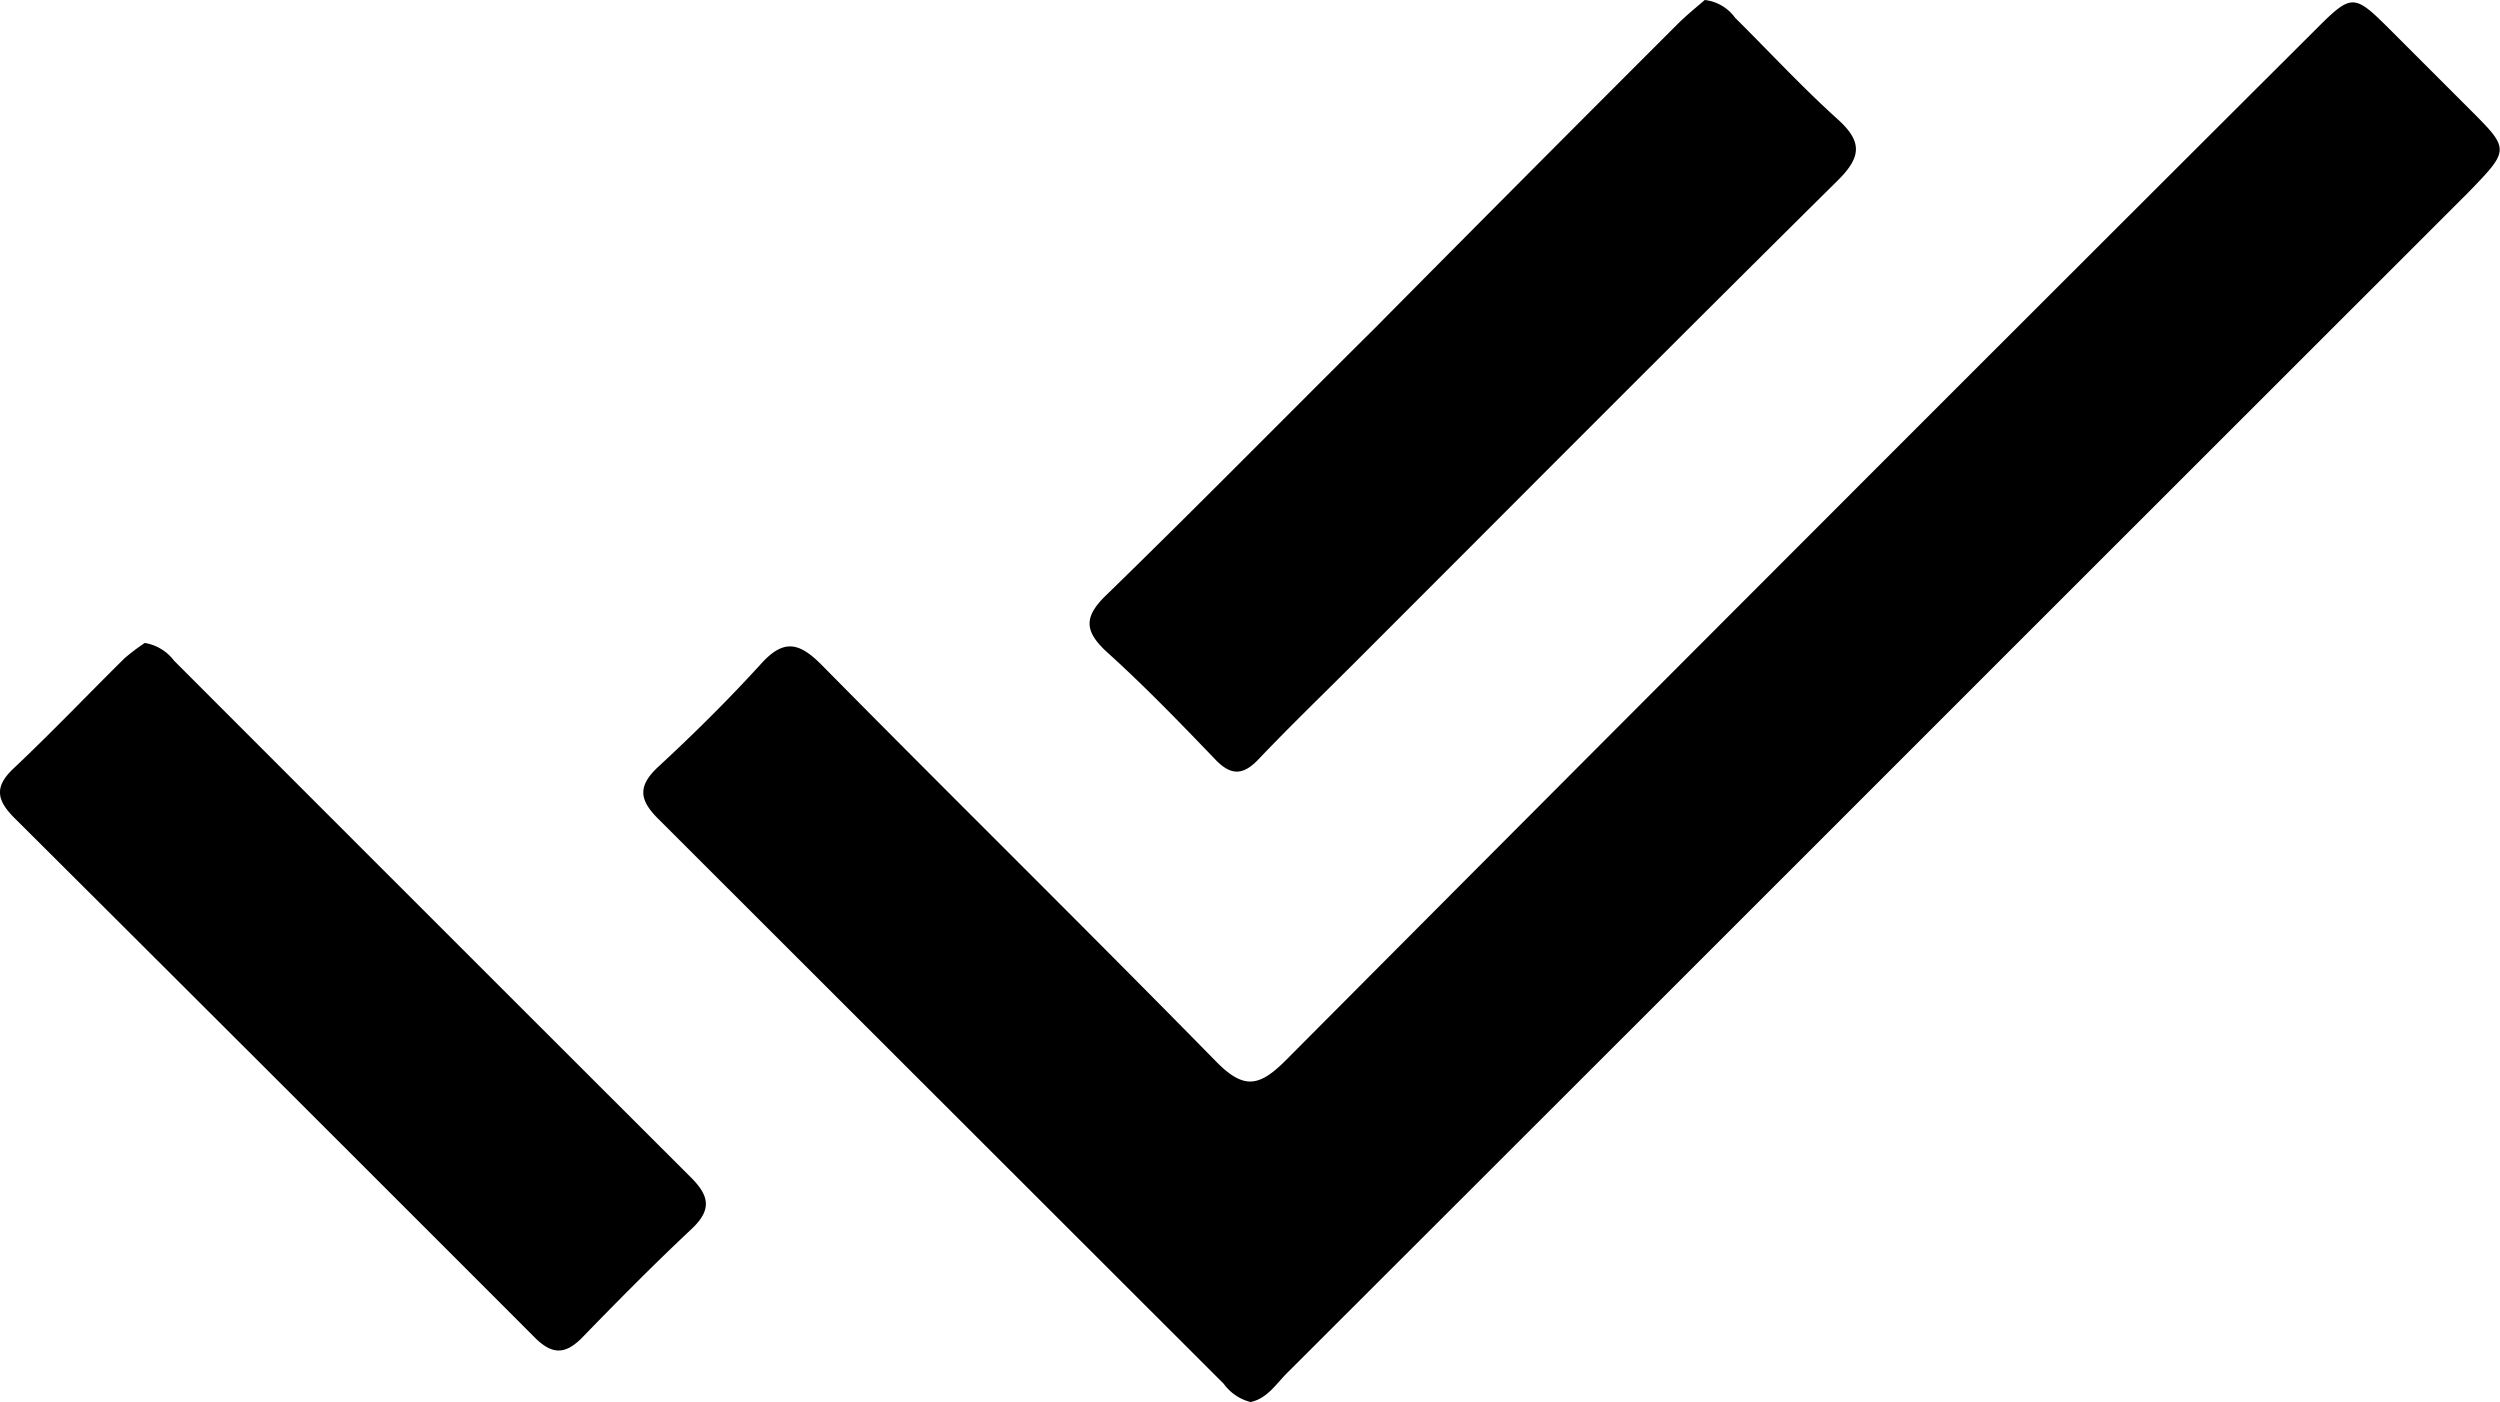 <svg xmlns="http://www.w3.org/2000/svg" viewBox="0 0 186.64 104.67"><title>5Asset 1</title><g id="Layer_2" data-name="Layer 2"><g id="Layer_1-2" data-name="Layer 1"><path d="M93.36,104.67a3.55,3.55,0,0,1-2-1.36Q70.27,82.24,49.16,61.15c-1.46-1.44-1.56-2.48,0-3.92,2.64-2.44,5.22-5,7.62-7.63,1.72-1.93,2.88-1.66,4.58.06C71.11,59.54,81,69.27,90.74,79.2c2.06,2.11,3.2,2,5.21,0q38.28-38.46,76.7-76.77c3-3,3-3,6,0l5.73,5.73c3,3,3,3-.11,6.21L151.2,47.42Q123.63,75,96.07,102.52C95.25,103.35,94.58,104.42,93.36,104.67Z"/><path d="M127.27,0a3.23,3.23,0,0,1,2.26,1.32c2.55,2.53,5,5.18,7.66,7.58,1.88,1.69,1.76,2.84,0,4.58-12,11.88-23.9,23.84-35.84,35.78-2.47,2.47-5,4.91-7.4,7.43-1.15,1.21-2.06,1.23-3.23,0-2.63-2.74-5.27-5.47-8.07-8-1.71-1.57-1.77-2.64,0-4.32,6.73-6.55,13.31-13.24,20-19.88Q113.9,13.13,125.24,1.8C125.93,1.11,126.7.5,127.27,0Z"/><path d="M10.81,48A3.45,3.45,0,0,1,13,49.33Q32.24,68.59,51.53,87.85c1.44,1.42,1.64,2.46.08,3.92-2.77,2.6-5.44,5.3-8.06,8-1.32,1.38-2.32,1.43-3.71,0Q20.52,80.43,1.09,61.08C-.22,59.77-.47,58.77,1,57.38c2.83-2.67,5.52-5.49,8.29-8.23A15,15,0,0,1,10.81,48Z"/></g></g></svg>